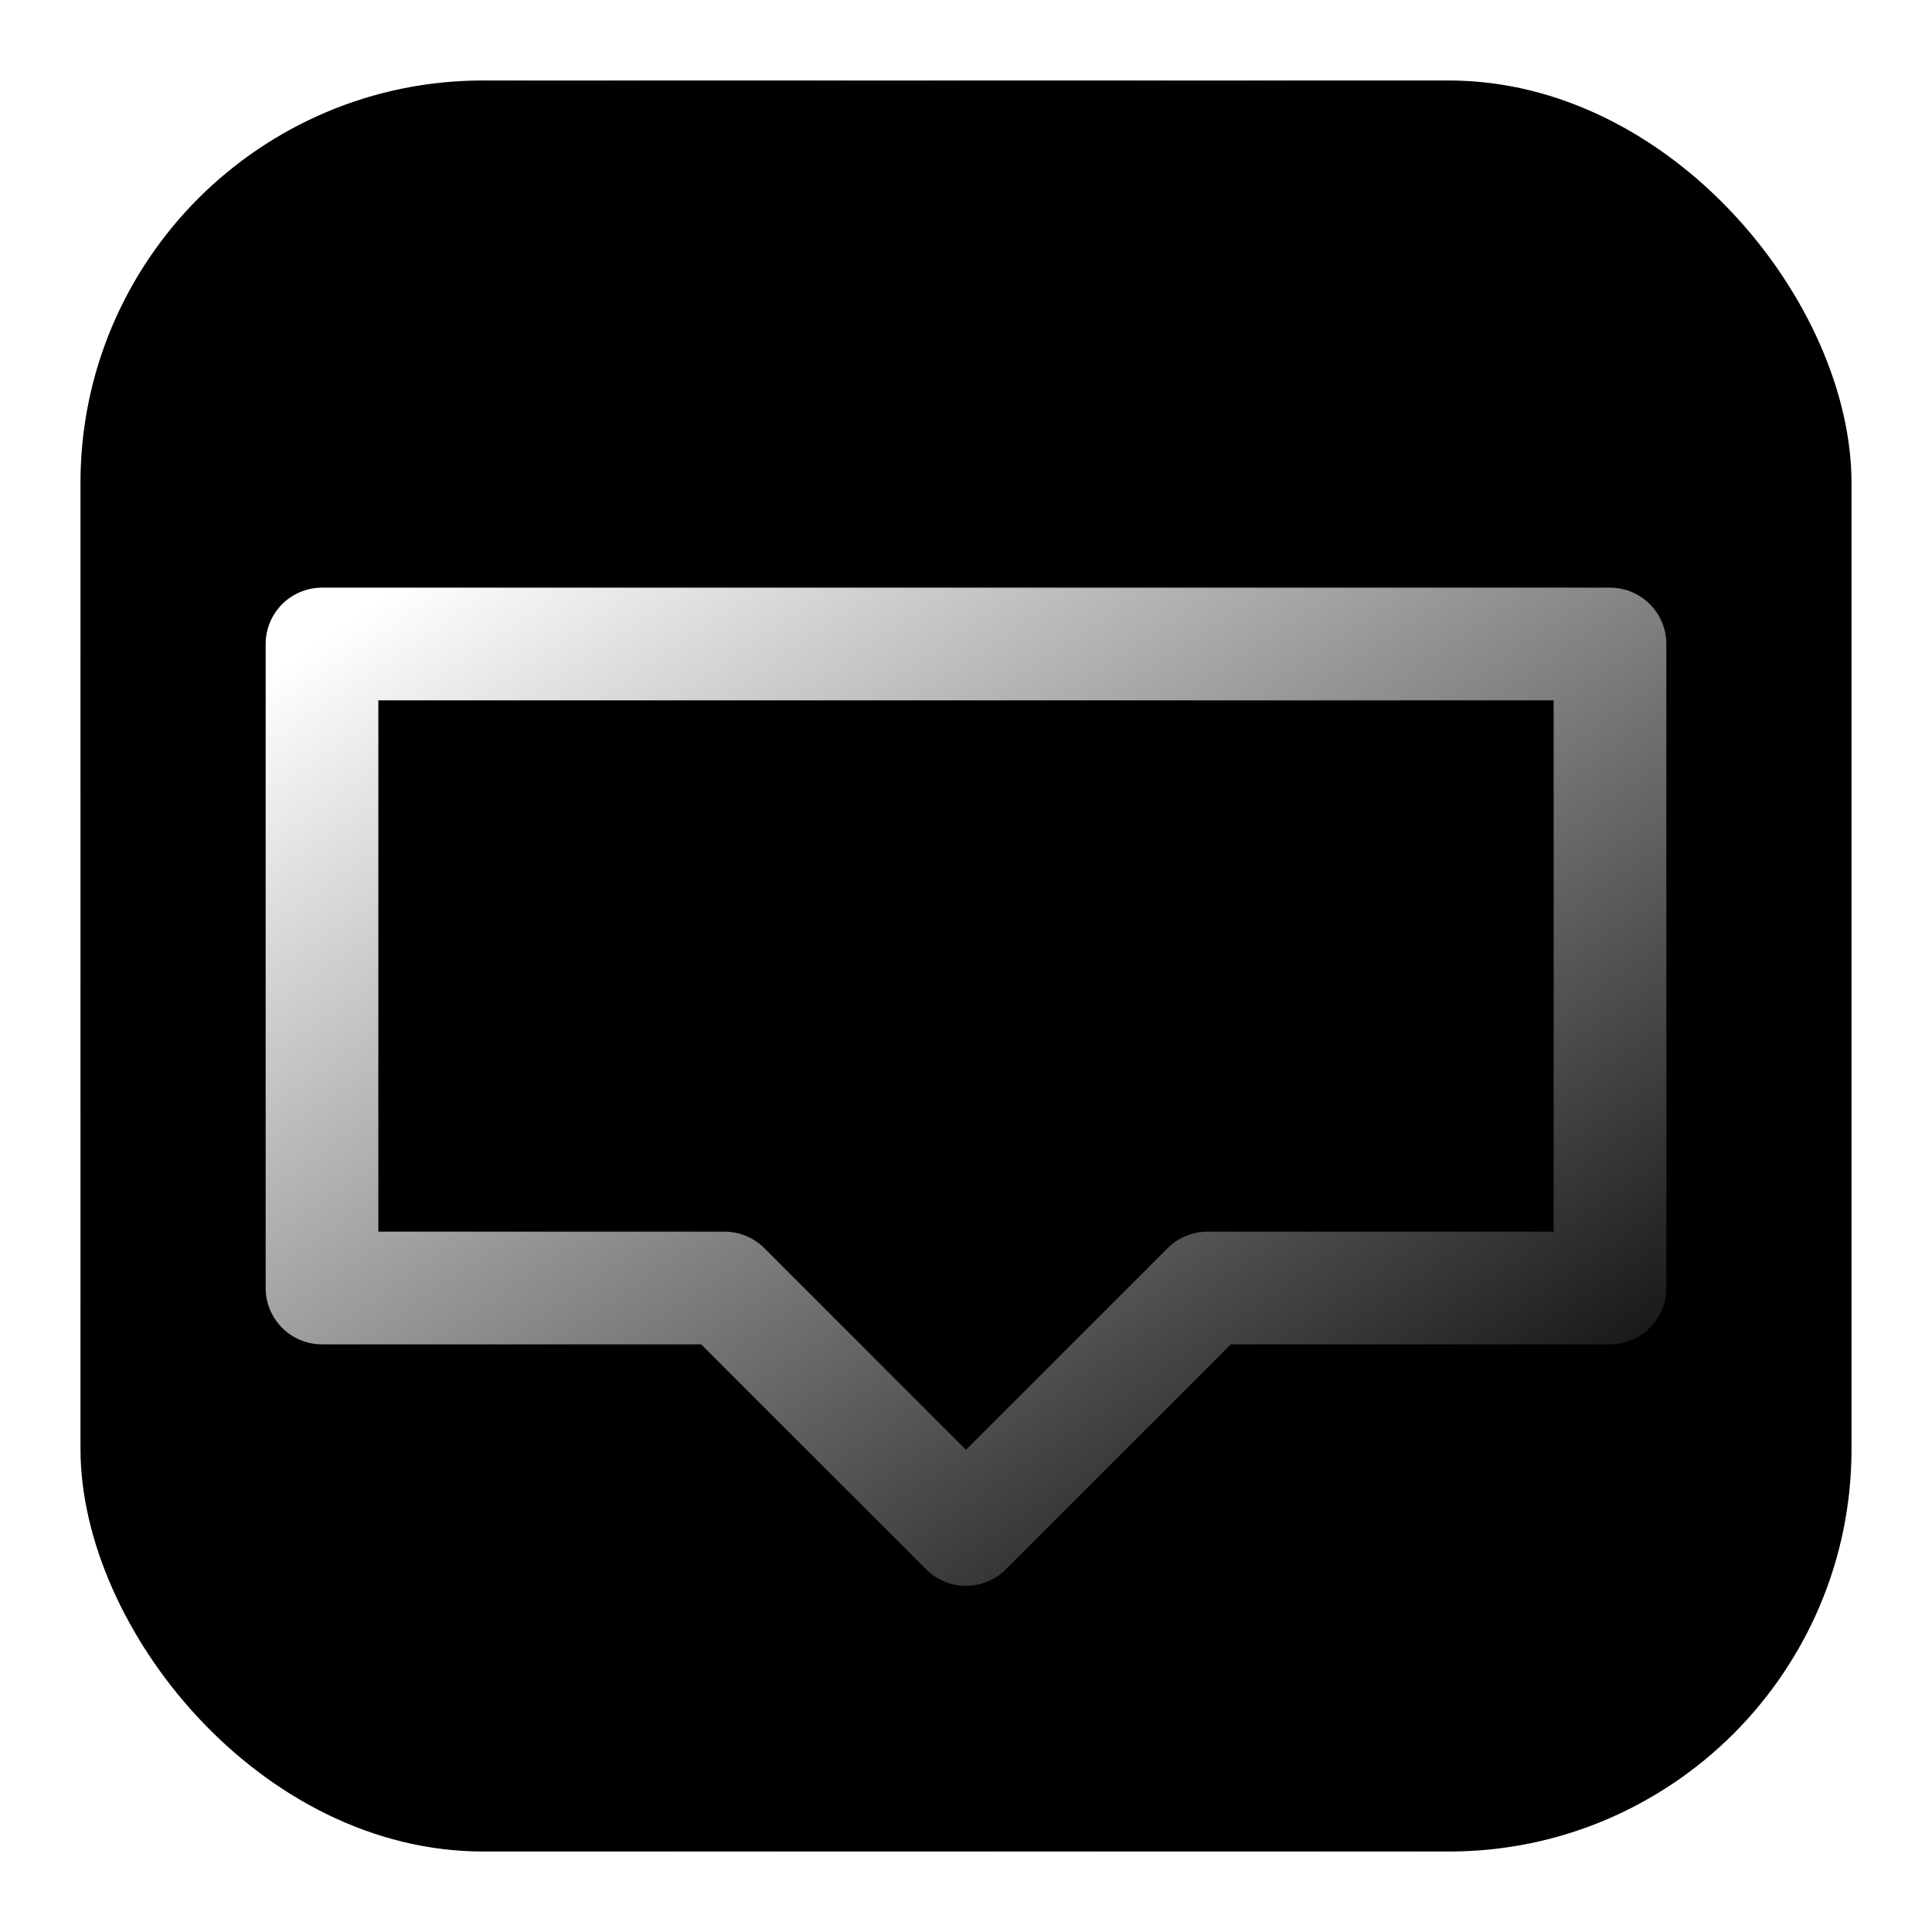 <?xml version="1.0" encoding="UTF-8"?><svg class="drop-shadow-sm w-[96px] h-[96px]" viewBox="0 0 24 24" role="img" aria-label="Event — Founder"><defs><radialGradient id="bg" cx="50%" cy="50%"><stop offset="0%" stop-color="hsl(316 85% 65% / .9)"></stop><stop offset="100%" stop-color="hsl(326 85% 45% / .9)"></stop></radialGradient><linearGradient id="stroke" x1="0" y1="0" x2="1" y2="1"><stop offset="0%" stop-color="white"></stop><stop offset="100%" stop-color="hsl(316 85% 80%)"></stop></linearGradient><pattern id="scan" width="4" height="4" patternUnits="userSpaceOnUse"><path d="M0 0 L4 4 M-1 1 L1 -1 M3 5 L5 3" stroke="hsl(316 40% 80% / 0.12)" stroke-width="0.3"></path></pattern></defs><rect x="1" y="1" width="22" height="22" rx="5" fill="url(#bg)"></rect><rect x="1" y="1" width="22" height="22" rx="5" fill="url(#scan)"></rect><path d="M4 8 h16 v8 h-5 l-3 3 l-3-3 H4 Z" fill="none" stroke="url(#stroke)" stroke-width="1.4" stroke-linejoin="round" stroke-linecap="round"></path><title>Event — Founder</title></svg>